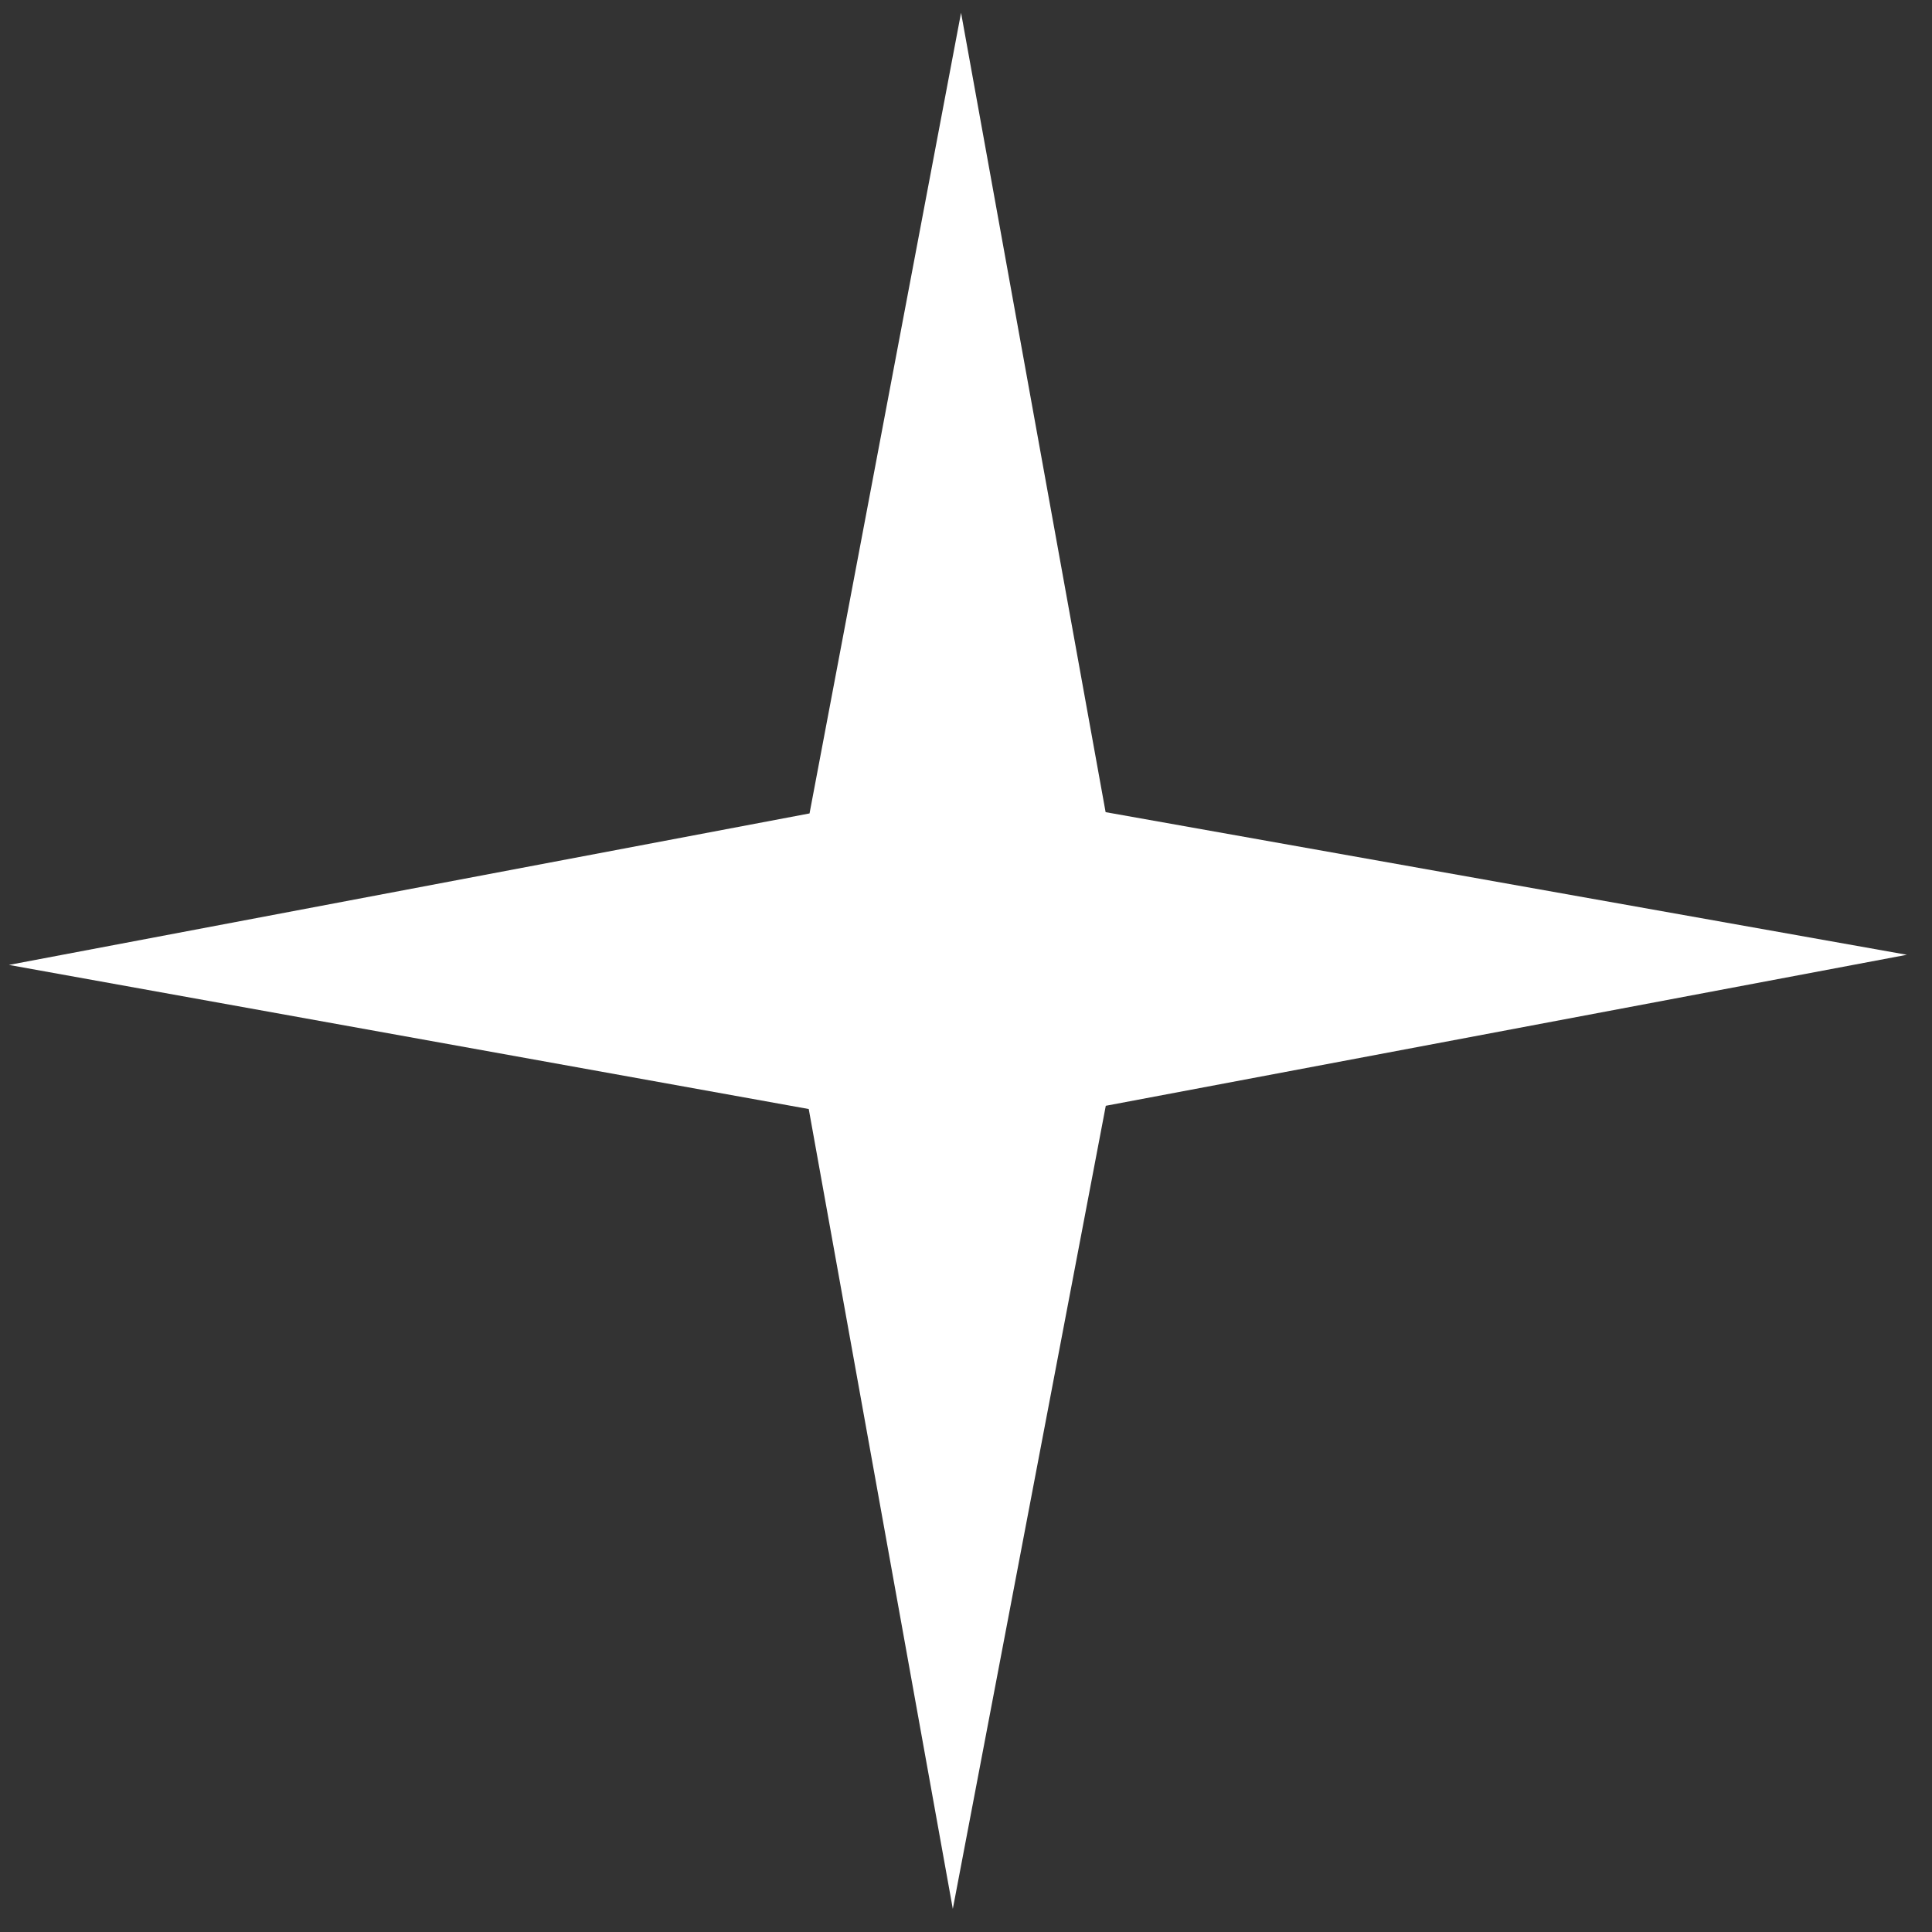 <svg width="68" height="68" viewBox="0 0 68 68" fill="none" xmlns="http://www.w3.org/2000/svg">
<rect x="0" y="0" width="68" height="68" fill="#333333" stroke="none"/>
<path d="M38.914 28.585L67.116 33.605L38.92 38.92L33.536 67.186L28.465 39.034L0.313 33.962L28.493 28.63L33.826 0.45L38.914 28.585Z" fill="white"/>
</svg>
